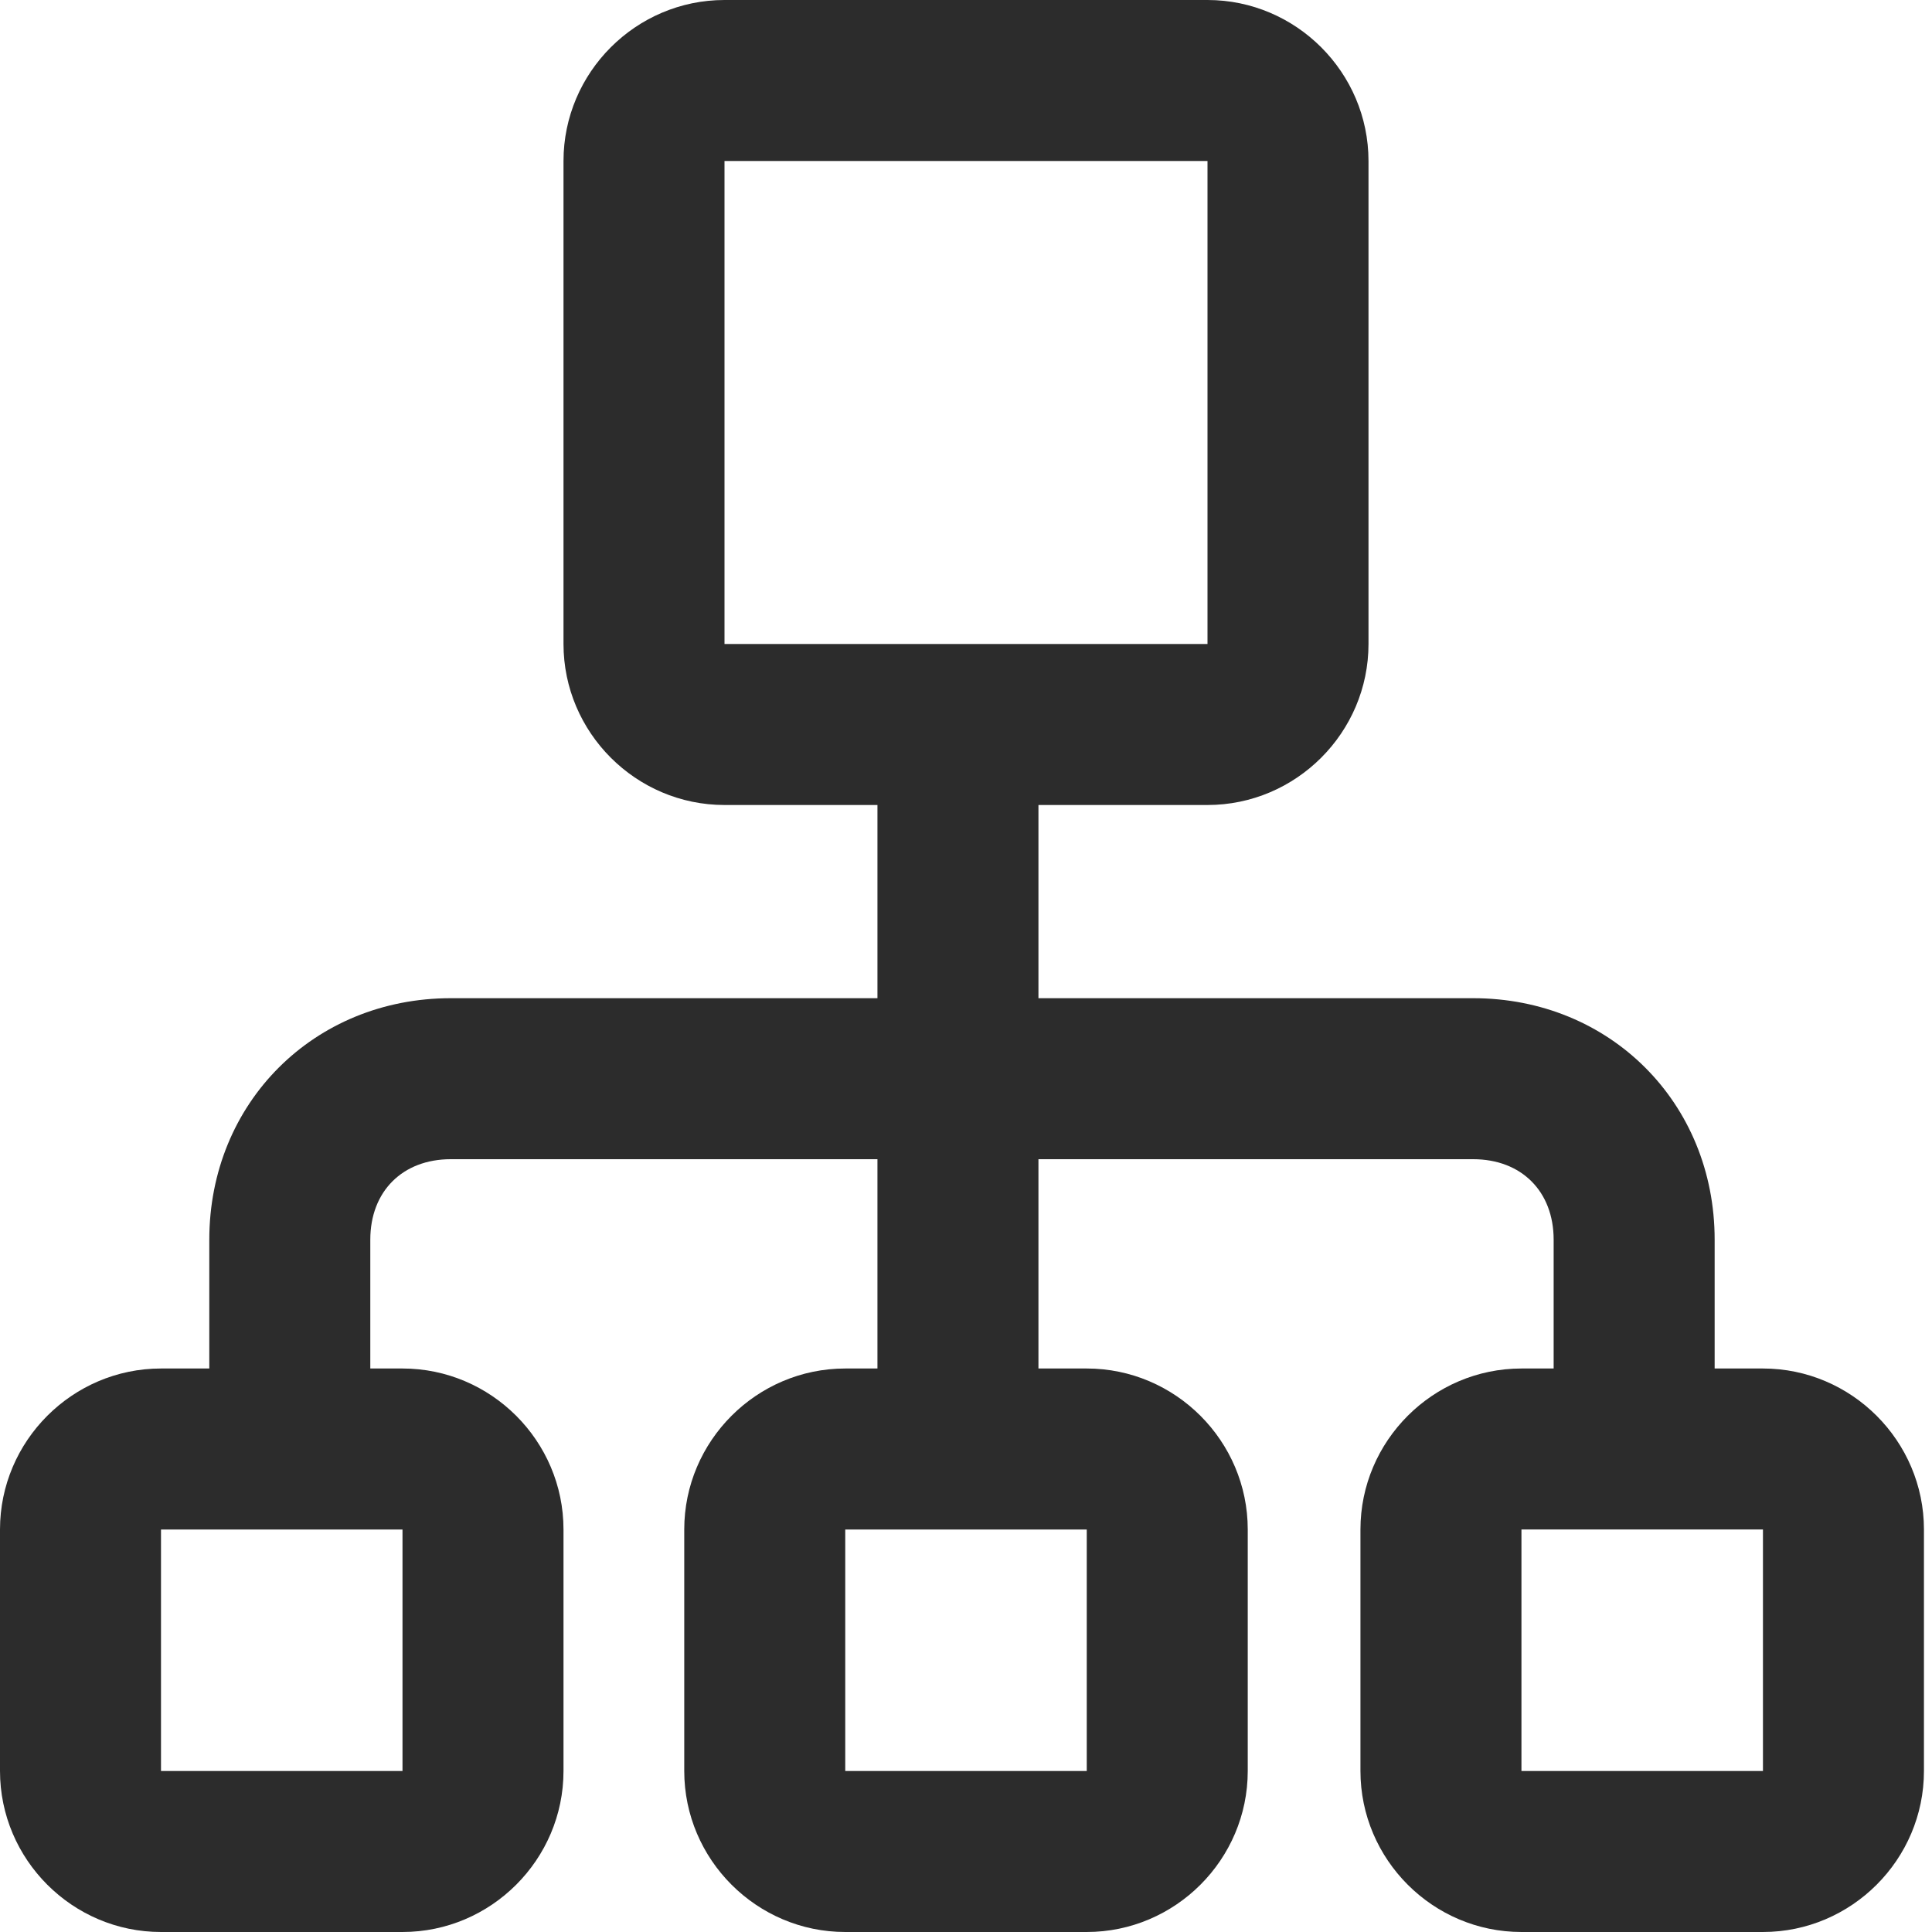 <?xml version="1.0" standalone="no"?><!DOCTYPE svg PUBLIC "-//W3C//DTD SVG 1.1//EN" "http://www.w3.org/Graphics/SVG/1.1/DTD/svg11.dtd"><svg class="icon" width="200px" height="200.00px" viewBox="0 0 1024 1024" version="1.1" xmlns="http://www.w3.org/2000/svg"><path fill="#2c2c2c" d="M934.4 725.333h-25.6v-68.267c0-72.533-55.467-128-128-128h-230.4V426.667H640c46.933 0 85.333-38.4 85.333-85.333V85.333c0-46.933-38.4-85.333-85.333-85.333H384C337.067 0 298.667 38.4 298.667 85.333v256c0 46.933 38.4 85.333 85.333 85.333h81.067v102.4H238.933c-72.533 0-128 55.467-128 128V725.333H85.333c-46.933 0-85.333 38.4-85.333 85.333v128c0 46.933 38.4 85.333 85.333 85.333h128c46.933 0 85.333-38.4 85.333-85.333v-128c0-46.933-38.4-85.333-85.333-85.333h-17.067v-68.267c0-25.6 17.067-42.667 42.667-42.667h226.133V725.333h-17.067c-46.933 0-85.333 38.4-85.333 85.333v128c0 46.933 38.4 85.333 85.333 85.333h128c46.933 0 85.333-38.4 85.333-85.333v-128c0-46.933-38.4-85.333-85.333-85.333h-25.6v-110.933h230.4c25.6 0 42.667 17.067 42.667 42.667V725.333h-17.067c-46.933 0-85.333 38.4-85.333 85.333v128c0 46.933 38.4 85.333 85.333 85.333h128c46.933 0 85.333-38.4 85.333-85.333v-128c0-46.933-38.4-85.333-85.333-85.333zM213.333 810.667v128H85.333v-128h128z m362.667 0v128h-128v-128h128zM384 341.333V85.333h256v256H384z m550.4 597.333h-128v-128h128v128z"  /></svg>